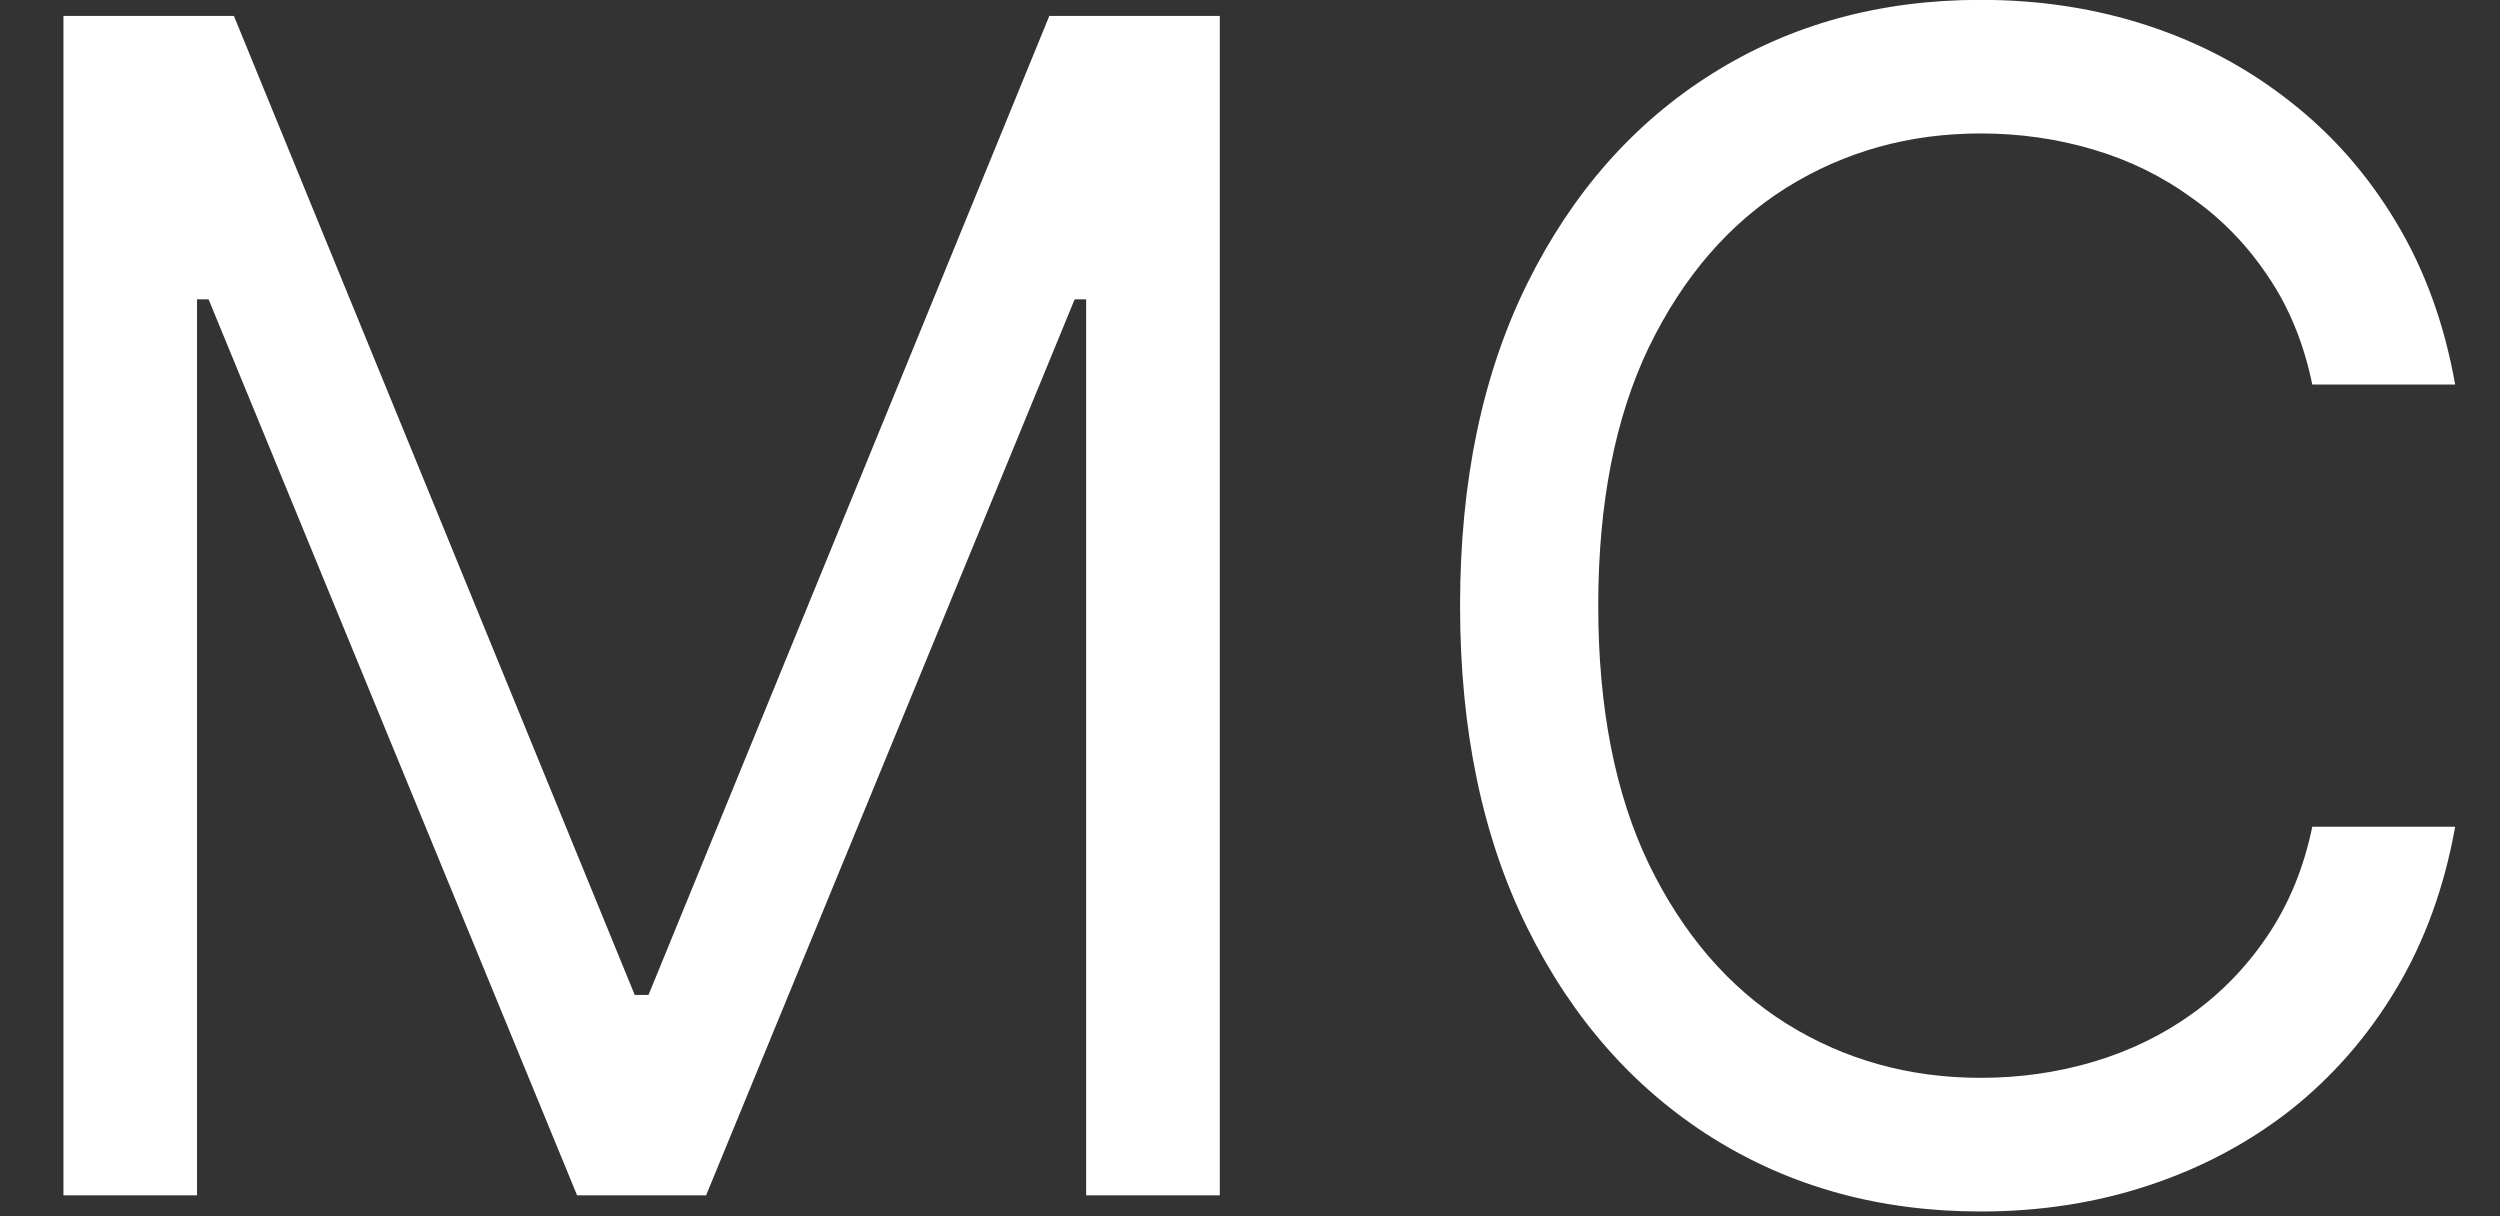 <svg width="37" height="18" viewBox="0 0 37 18" fill="none" xmlns="http://www.w3.org/2000/svg">
<rect x="0" y="0" width="37" height="18" fill="#333333" stroke="none"/>
<path d="M0.939 0.236H3.462L9.394 14.725H9.598L15.53 0.236H18.053V17.691H16.075V4.43H15.905L10.45 17.691H8.541L3.087 4.43H2.916V17.691H0.939V0.236ZM36.336 5.691H34.222C34.097 5.083 33.879 4.549 33.566 4.089C33.259 3.628 32.884 3.242 32.441 2.93C32.004 2.611 31.518 2.373 30.984 2.214C30.45 2.055 29.893 1.975 29.313 1.975C28.256 1.975 27.299 2.242 26.441 2.776C25.589 3.31 24.91 4.097 24.404 5.137C23.904 6.177 23.654 7.452 23.654 8.964C23.654 10.475 23.904 11.751 24.404 12.79C24.91 13.83 25.589 14.617 26.441 15.151C27.299 15.685 28.256 15.952 29.313 15.952C29.893 15.952 30.45 15.873 30.984 15.714C31.518 15.555 32.004 15.319 32.441 15.006C32.884 14.688 33.259 14.299 33.566 13.839C33.879 13.373 34.097 12.839 34.222 12.236H36.336C36.177 13.128 35.887 13.927 35.467 14.631C35.046 15.336 34.523 15.935 33.898 16.43C33.273 16.918 32.572 17.29 31.793 17.546C31.021 17.802 30.194 17.93 29.313 17.93C27.825 17.93 26.501 17.566 25.342 16.839C24.183 16.111 23.271 15.077 22.606 13.736C21.941 12.395 21.609 10.805 21.609 8.964C21.609 7.123 21.941 5.532 22.606 4.191C23.271 2.85 24.183 1.816 25.342 1.089C26.501 0.361 27.825 -0.002 29.313 -0.002C30.194 -0.002 31.021 0.126 31.793 0.381C32.572 0.637 33.273 1.012 33.898 1.506C34.523 1.995 35.046 2.591 35.467 3.296C35.887 3.995 36.177 4.793 36.336 5.691Z" fill="white"/>
</svg>
